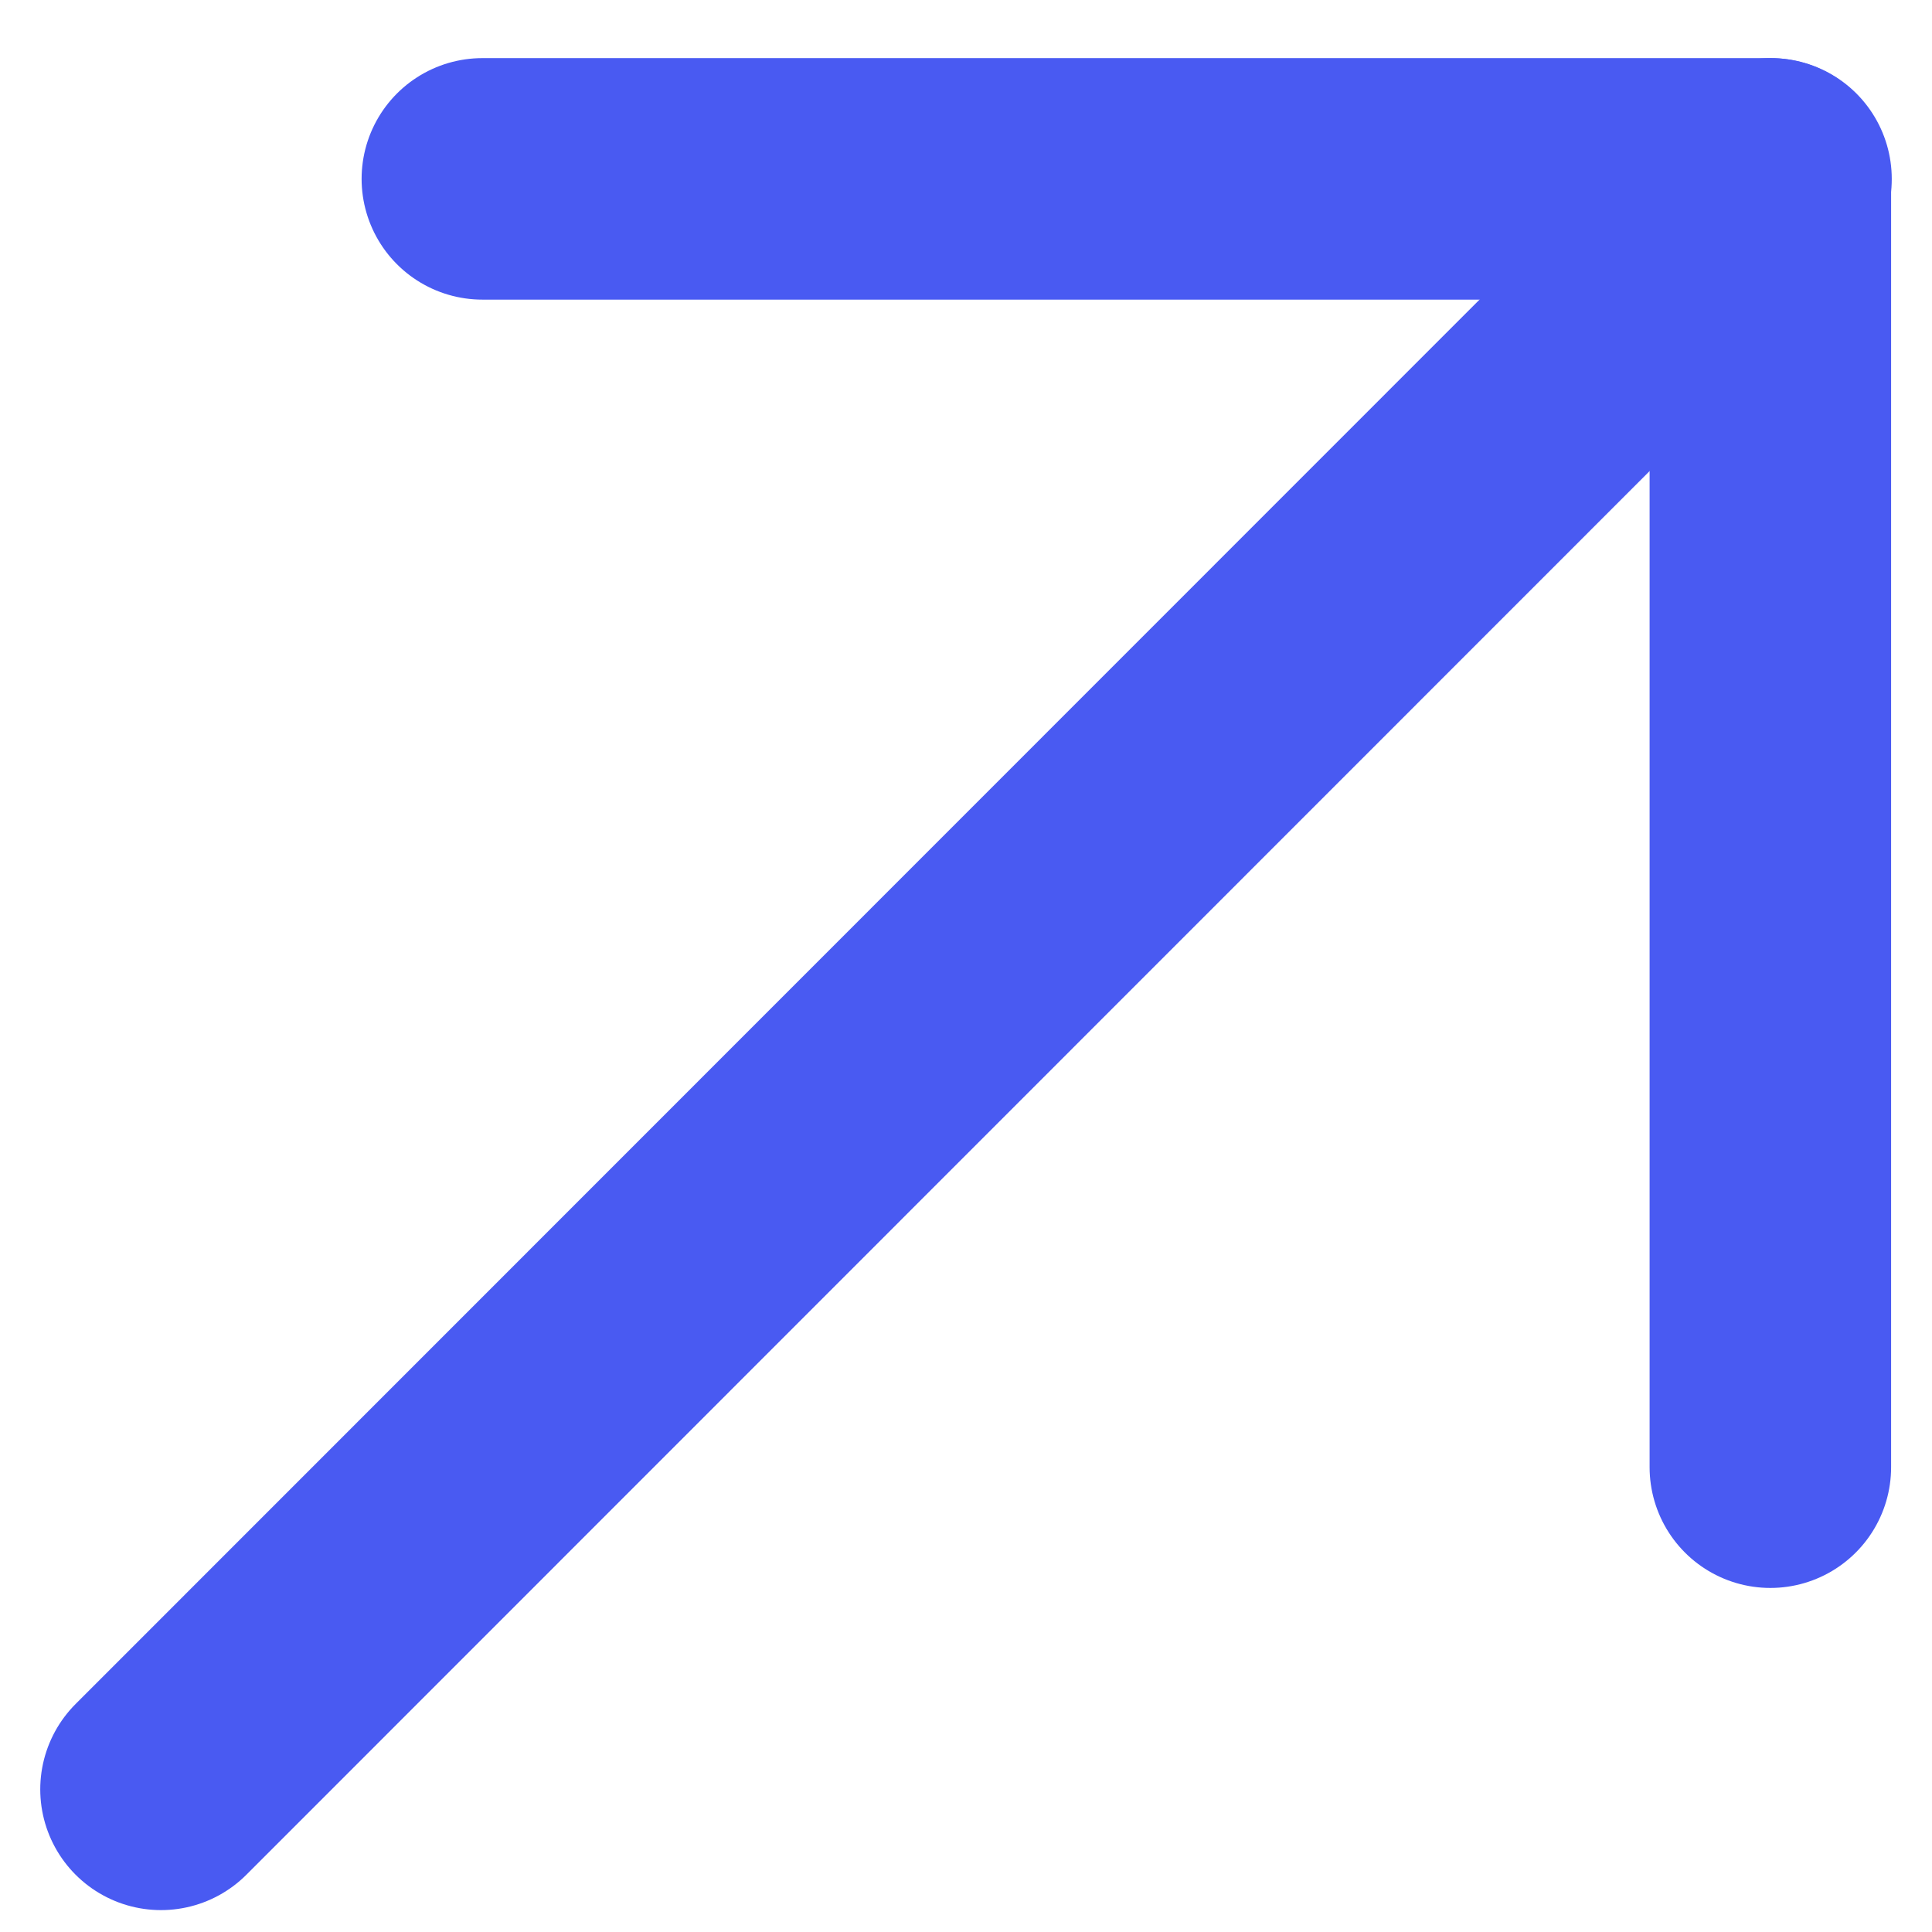 <svg width="12" height="12" viewBox="0 0 12 12" fill="none" xmlns="http://www.w3.org/2000/svg">
<path d="M10.996 9.113V1.111H2.996" stroke="#495AF2" stroke-width="1.5" stroke-linecap="round" stroke-linejoin="round"/>
<path d="M1 11.114L11 1.111" stroke="#495AF2" stroke-width="1.5" stroke-linecap="round" stroke-linejoin="round"/>
</svg>
